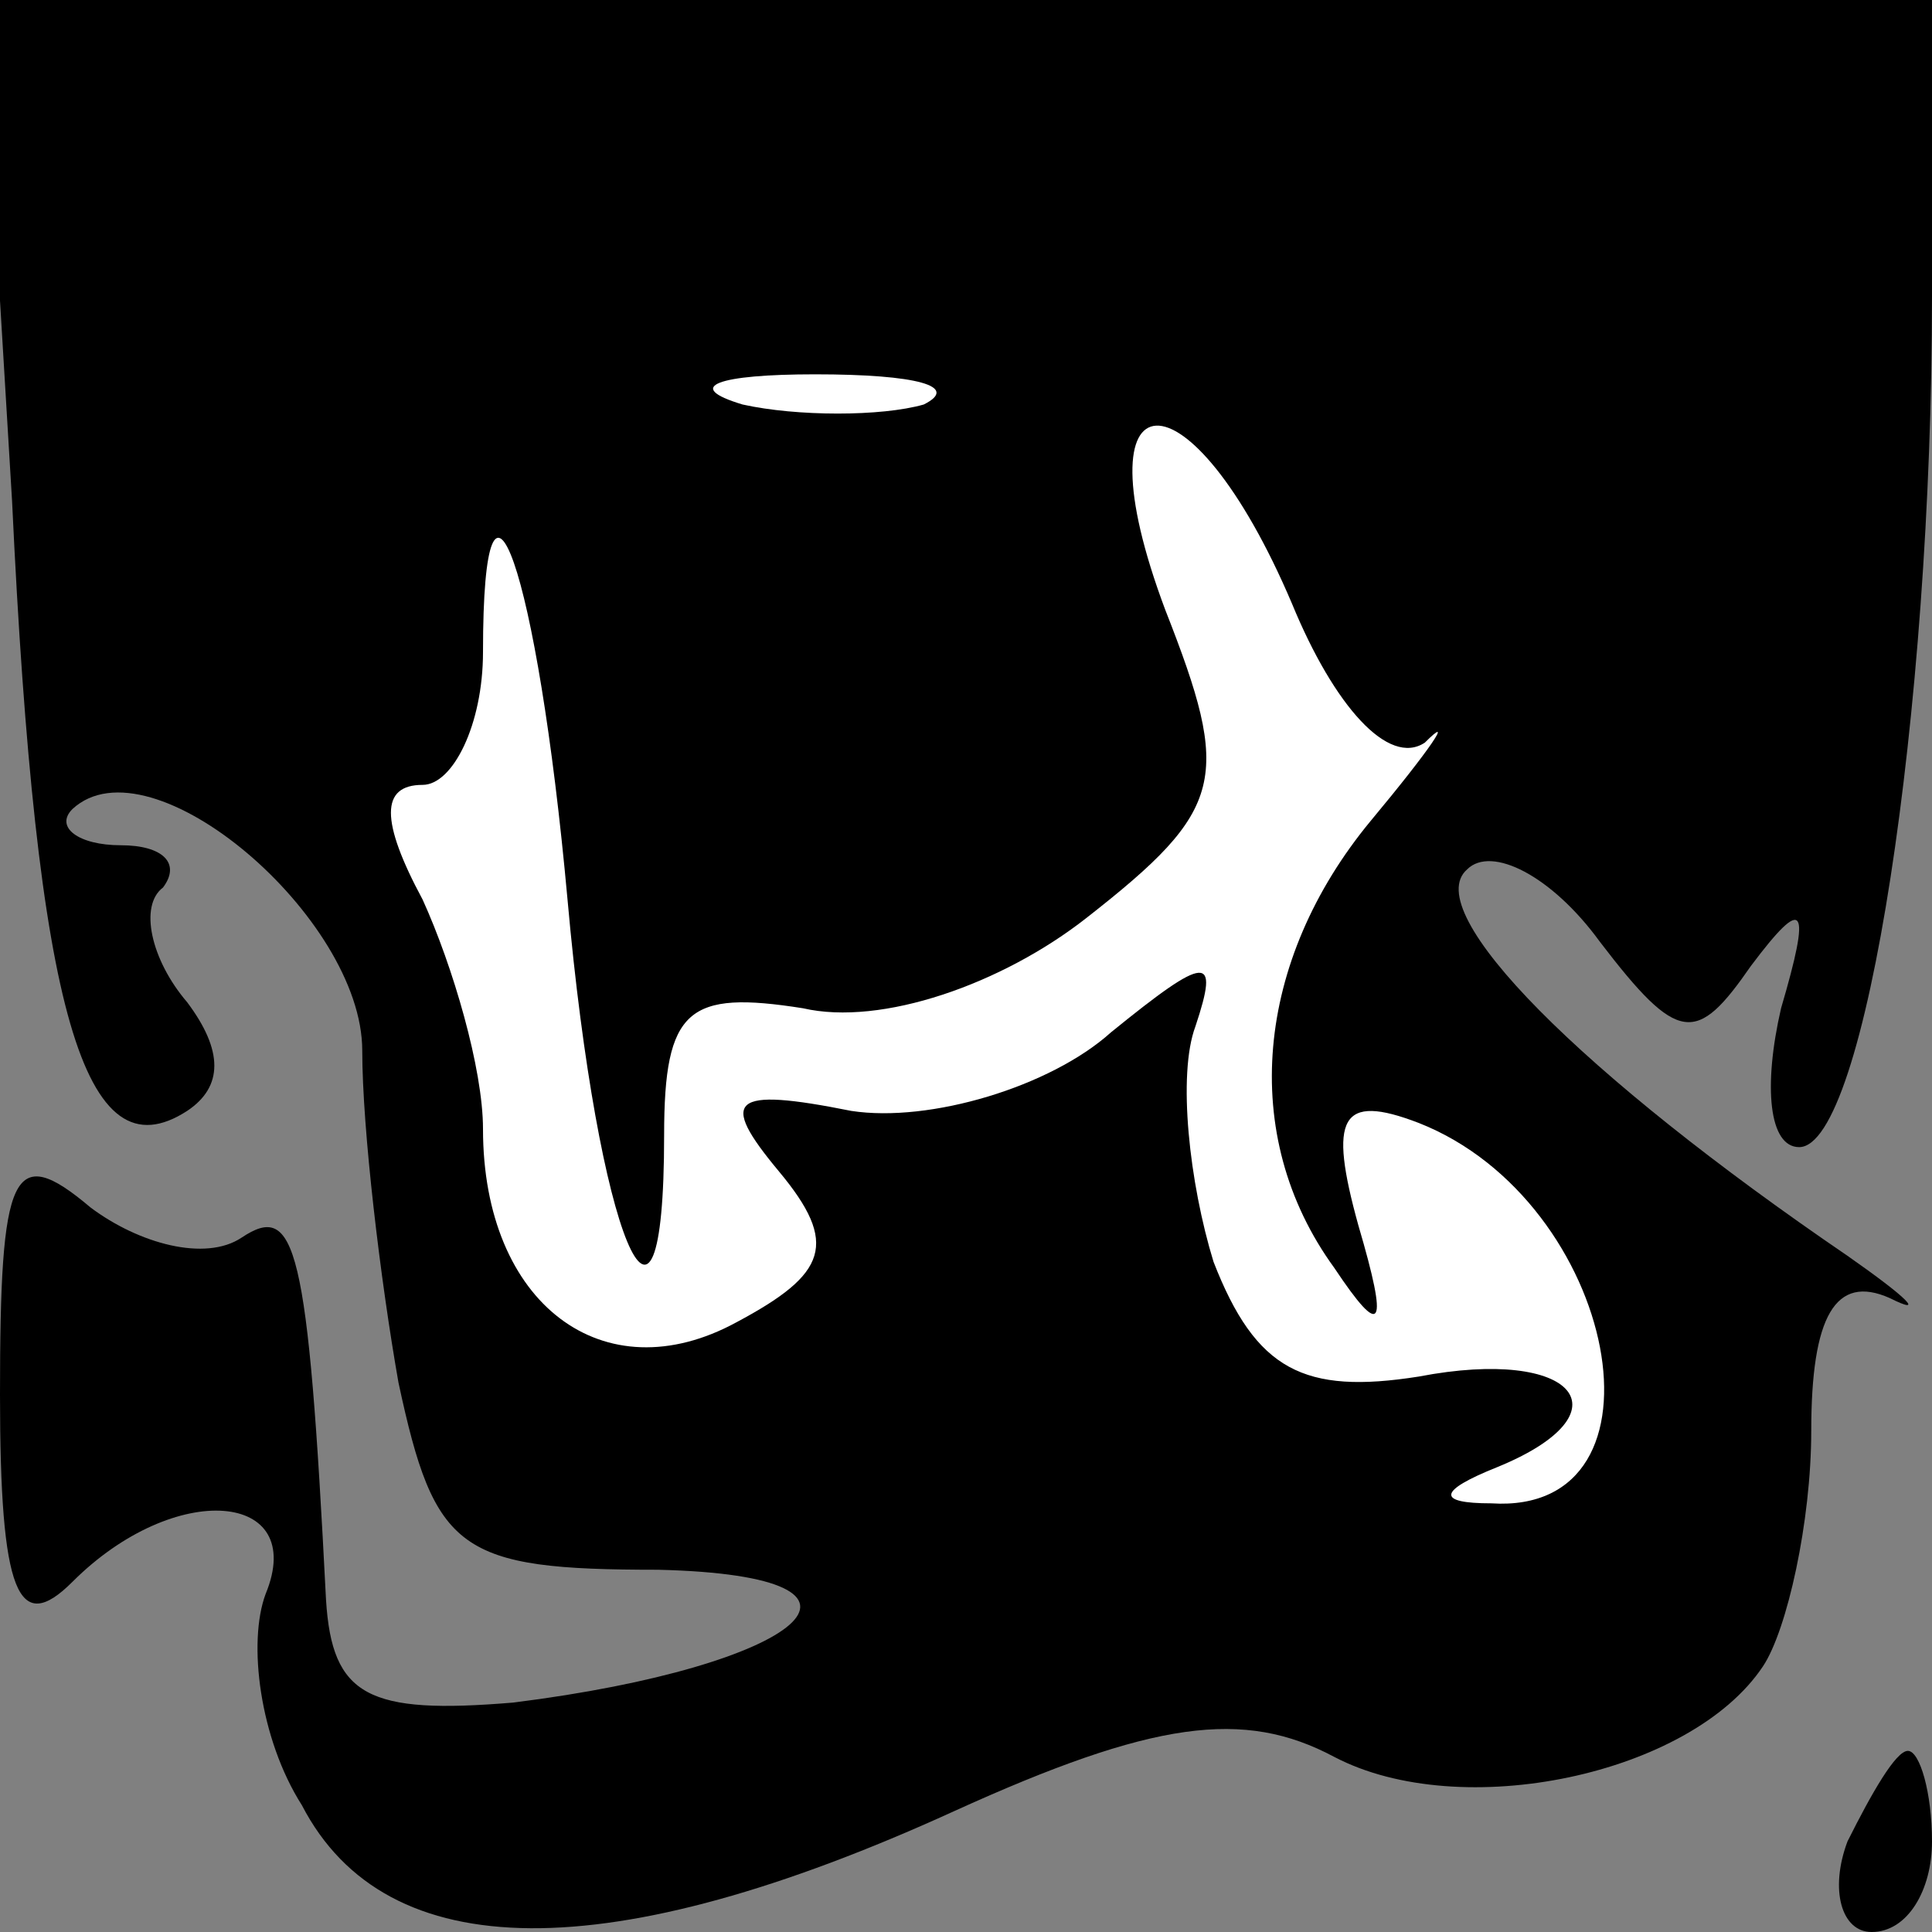 <?xml version="1.0" standalone="no"?>
<!DOCTYPE svg PUBLIC "-//W3C//DTD SVG 20010904//EN"
 "http://www.w3.org/TR/2001/REC-SVG-20010904/DTD/svg10.dtd">
<svg version="1.0" xmlns="http://www.w3.org/2000/svg"
 width="32pt" height="32pt" viewBox="0 0 32 32"
 preserveAspectRatio="xMidYMid meet">
<rect x="0" y="0" width="32" height="32" fill="#808080" stroke="none"/>
<g transform="translate(0,32) scale(0.1,-0.1)"
fill="#000000" stroke="none">
<path fill="#000000" stroke="none" d="M2 237 c4 -85 12 -112 29 -101 6 4 6
10 0 18 -6 7 -8 16 -4 19 3 4 0 7 -7 7 -7 0 -11 3 -8 6 13 12 48 -18 48 -40 0
-13 3 -38 6 -55 6 -28 10 -31 43 -31 42 -1 24 -16 -24 -22 -24 -2 -30 1 -31
17 -3 59 -5 66 -14 60 -6 -4 -17 -1 -25 5 -13 11 -15 6 -15 -31 0 -33 3 -40
12 -31 17 17 39 15 32 -2 -3 -8 -1 -24 6 -35 14 -27 51 -27 108 -1 33 15 48
17 63 9 21 -11 59 -3 71 15 4 6 8 24 8 39 0 19 4 26 13 22 6 -3 3 0 -7 7 -44
30 -71 57 -63 64 4 4 14 -1 22 -12 13 -17 16 -17 25 -4 9 12 10 10 5 -7 -3
-13 -2 -23 3 -23 11 0 22 72 22 141 l0 49 -161 0 -162 0 5 -83z"/>
<path fill="#ffffff" stroke="none" d="M153 253 c-7 -2 -21 -2 -30 0 -10 3 -4
5 12 5 17 0 24 -2 18 -5z"/>
<path fill="#ffffff" stroke="none" d="M214 220 c7 -17 16 -27 22 -23 5 5 1
-1 -9 -13 -19 -23 -22 -52 -6 -74 8 -12 9 -10 4 7 -5 18 -3 22 10 17 33 -13
43 -65 12 -63 -9 0 -9 2 1 6 22 9 13 20 -13 15 -19 -3 -27 1 -34 19 -4 13 -6
31 -3 39 4 12 2 12 -14 -1 -10 -9 -30 -15 -43 -13 -20 4 -22 2 -12 -10 10 -12
8 -17 -7 -25 -22 -12 -42 3 -42 32 0 10 -5 27 -10 38 -7 13 -7 19 0 19 5 0 10
10 10 22 0 39 9 14 14 -41 5 -56 16 -82 16 -39 0 21 4 24 23 21 13 -3 33 4 47
15 23 18 24 23 13 51 -15 40 4 41 21 1z"/>
<path fill="#000000" stroke="none" d="M306 15 c-3 -8 -1 -15 4 -15 6 0 10 7
10 15 0 8 -2 15 -4 15 -2 0 -6 -7 -10 -15z"/>
</g>
</svg>
